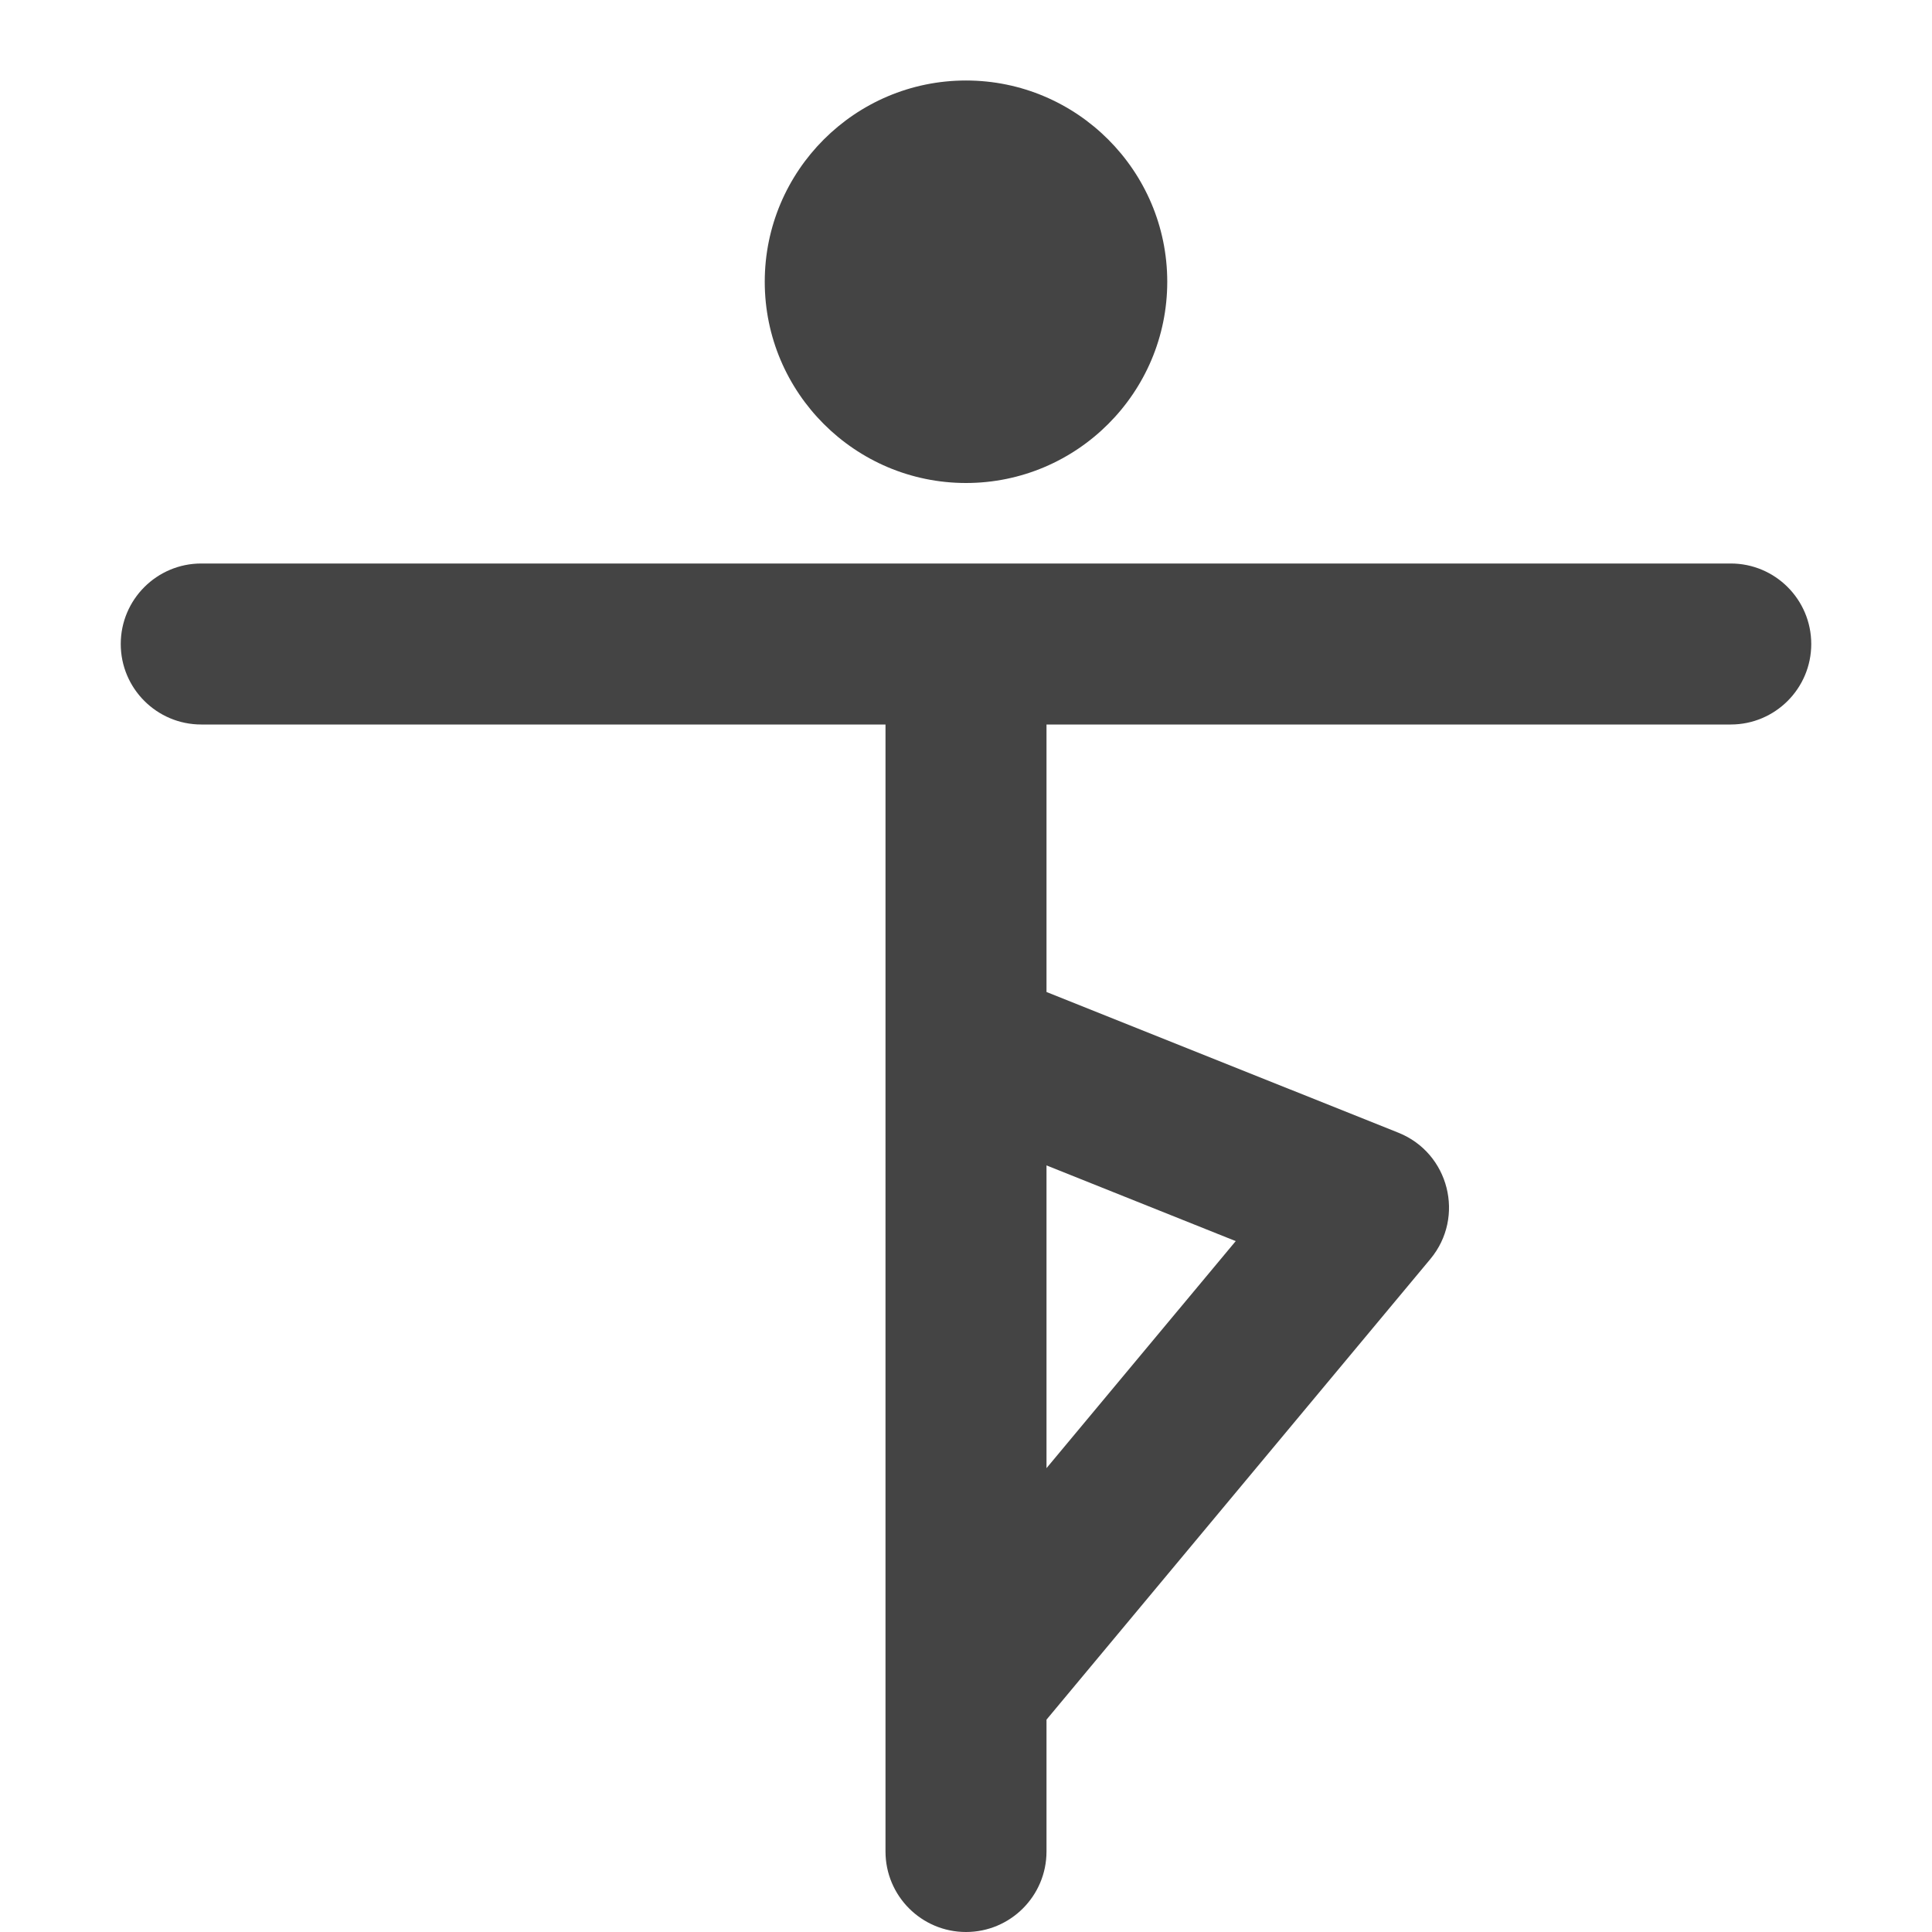 <?xml version="1.0" encoding="utf-8"?>
<!-- Generator: Adobe Illustrator 19.1.0, SVG Export Plug-In . SVG Version: 6.00 Build 0)  -->
<!DOCTYPE svg PUBLIC "-//W3C//DTD SVG 1.1//EN" "http://www.w3.org/Graphics/SVG/1.1/DTD/svg11.dtd">
<svg version="1.1" id="Layer_1" xmlns="http://www.w3.org/2000/svg" xmlns:xlink="http://www.w3.org/1999/xlink" x="0px" y="0px"
	 width="48px" height="48px" viewBox="0 0 48 48" enable-background="new 0 0 48 48" xml:space="preserve">
<path fill="#444444" d="M24,12c2.757,0,5-2.243,5-5s-2.243-5-5-5s-5,2.243-5,5S21.243,12,24,12z"/>
<path fill="#444444" d="M43,14H5c-1.104,0-2,0.896-2,2s0.896,2,2,2h17v8.037C22,26.038,22,46,22,46
	c0,1.104,0.896,2,2,2s2-0.896,2-2v-3.276l9.537-11.444
	c0.869-1.044,0.466-2.633-0.794-3.138L26,24.646V18h17c1.104,0,2-0.896,2-2
	S44.104,14,43,14z M30.701,30.835L26,36.476v-7.522L30.701,30.835z"/>
</svg>
